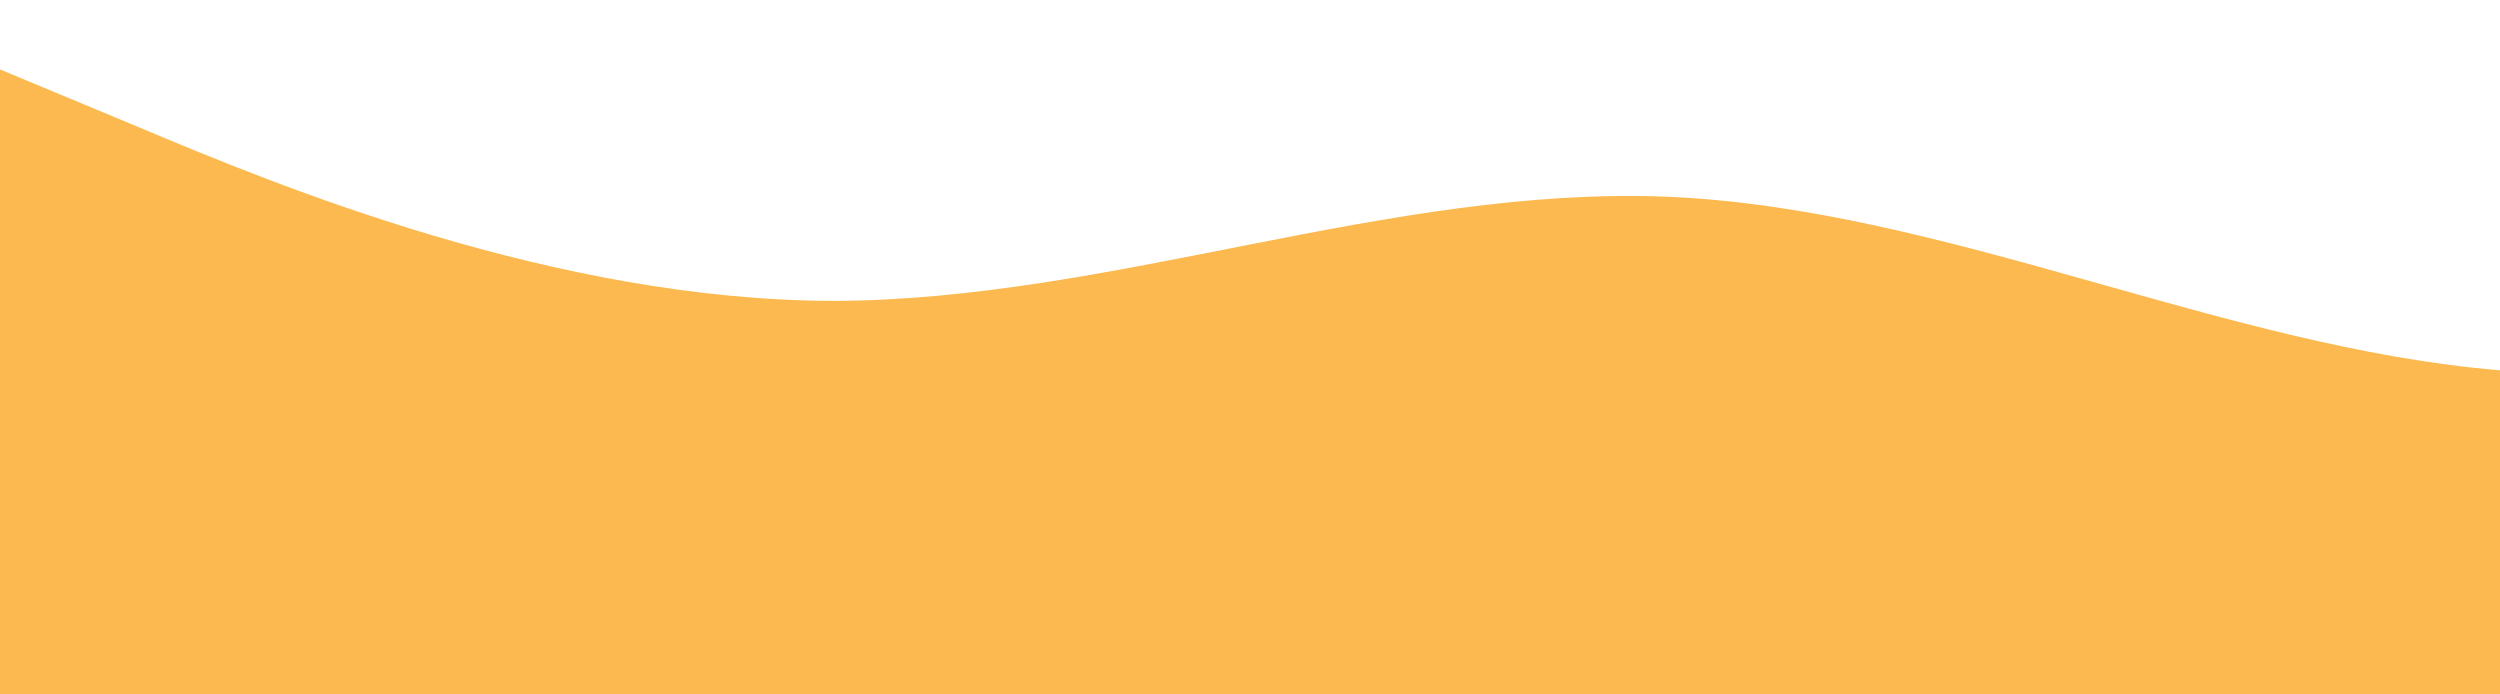 <?xml version="1.0" standalone="no"?>
<svg xmlns:xlink="http://www.w3.org/1999/xlink" id="wave" style="transform:rotate(0deg); transition: 0.3s" viewBox="0 0 1440 400" version="1.1" xmlns="http://www.w3.org/2000/svg"><defs><linearGradient id="sw-gradient-0" x1="0" x2="0" y1="1" y2="0"><stop stop-color="rgba(251, 185, 79, 1)" offset="0%"/><stop stop-color="rgba(251, 185, 79, 1)" offset="100%"/></linearGradient></defs><path style="transform:translate(0, 0px); opacity:1" fill="url(#sw-gradient-0)" d="M0,40L80,73.3C160,107,320,173,480,173.3C640,173,800,107,960,113.3C1120,120,1280,200,1440,213.3C1600,227,1760,173,1920,166.7C2080,160,2240,200,2400,206.7C2560,213,2720,187,2880,160C3040,133,3200,107,3360,113.3C3520,120,3680,160,3840,173.3C4000,187,4160,173,4320,140C4480,107,4640,53,4800,60C4960,67,5120,133,5280,186.7C5440,240,5600,280,5760,260C5920,240,6080,160,6240,146.7C6400,133,6560,187,6720,186.7C6880,187,7040,133,7200,120C7360,107,7520,133,7680,120C7840,107,8000,53,8160,40C8320,27,8480,53,8640,93.3C8800,133,8960,187,9120,193.3C9280,200,9440,160,9600,166.7C9760,173,9920,227,10080,213.3C10240,200,10400,120,10560,106.7C10720,93,10880,147,11040,160C11200,173,11360,147,11440,133.3L11520,120L11520,400L11440,400C11360,400,11200,400,11040,400C10880,400,10720,400,10560,400C10400,400,10240,400,10080,400C9920,400,9760,400,9600,400C9440,400,9280,400,9120,400C8960,400,8800,400,8640,400C8480,400,8320,400,8160,400C8000,400,7840,400,7680,400C7520,400,7360,400,7200,400C7040,400,6880,400,6720,400C6560,400,6400,400,6240,400C6080,400,5920,400,5760,400C5600,400,5440,400,5280,400C5120,400,4960,400,4800,400C4640,400,4480,400,4320,400C4160,400,4000,400,3840,400C3680,400,3520,400,3360,400C3200,400,3040,400,2880,400C2720,400,2560,400,2400,400C2240,400,2080,400,1920,400C1760,400,1600,400,1440,400C1280,400,1120,400,960,400C800,400,640,400,480,400C320,400,160,400,80,400L0,400Z"/></svg>
